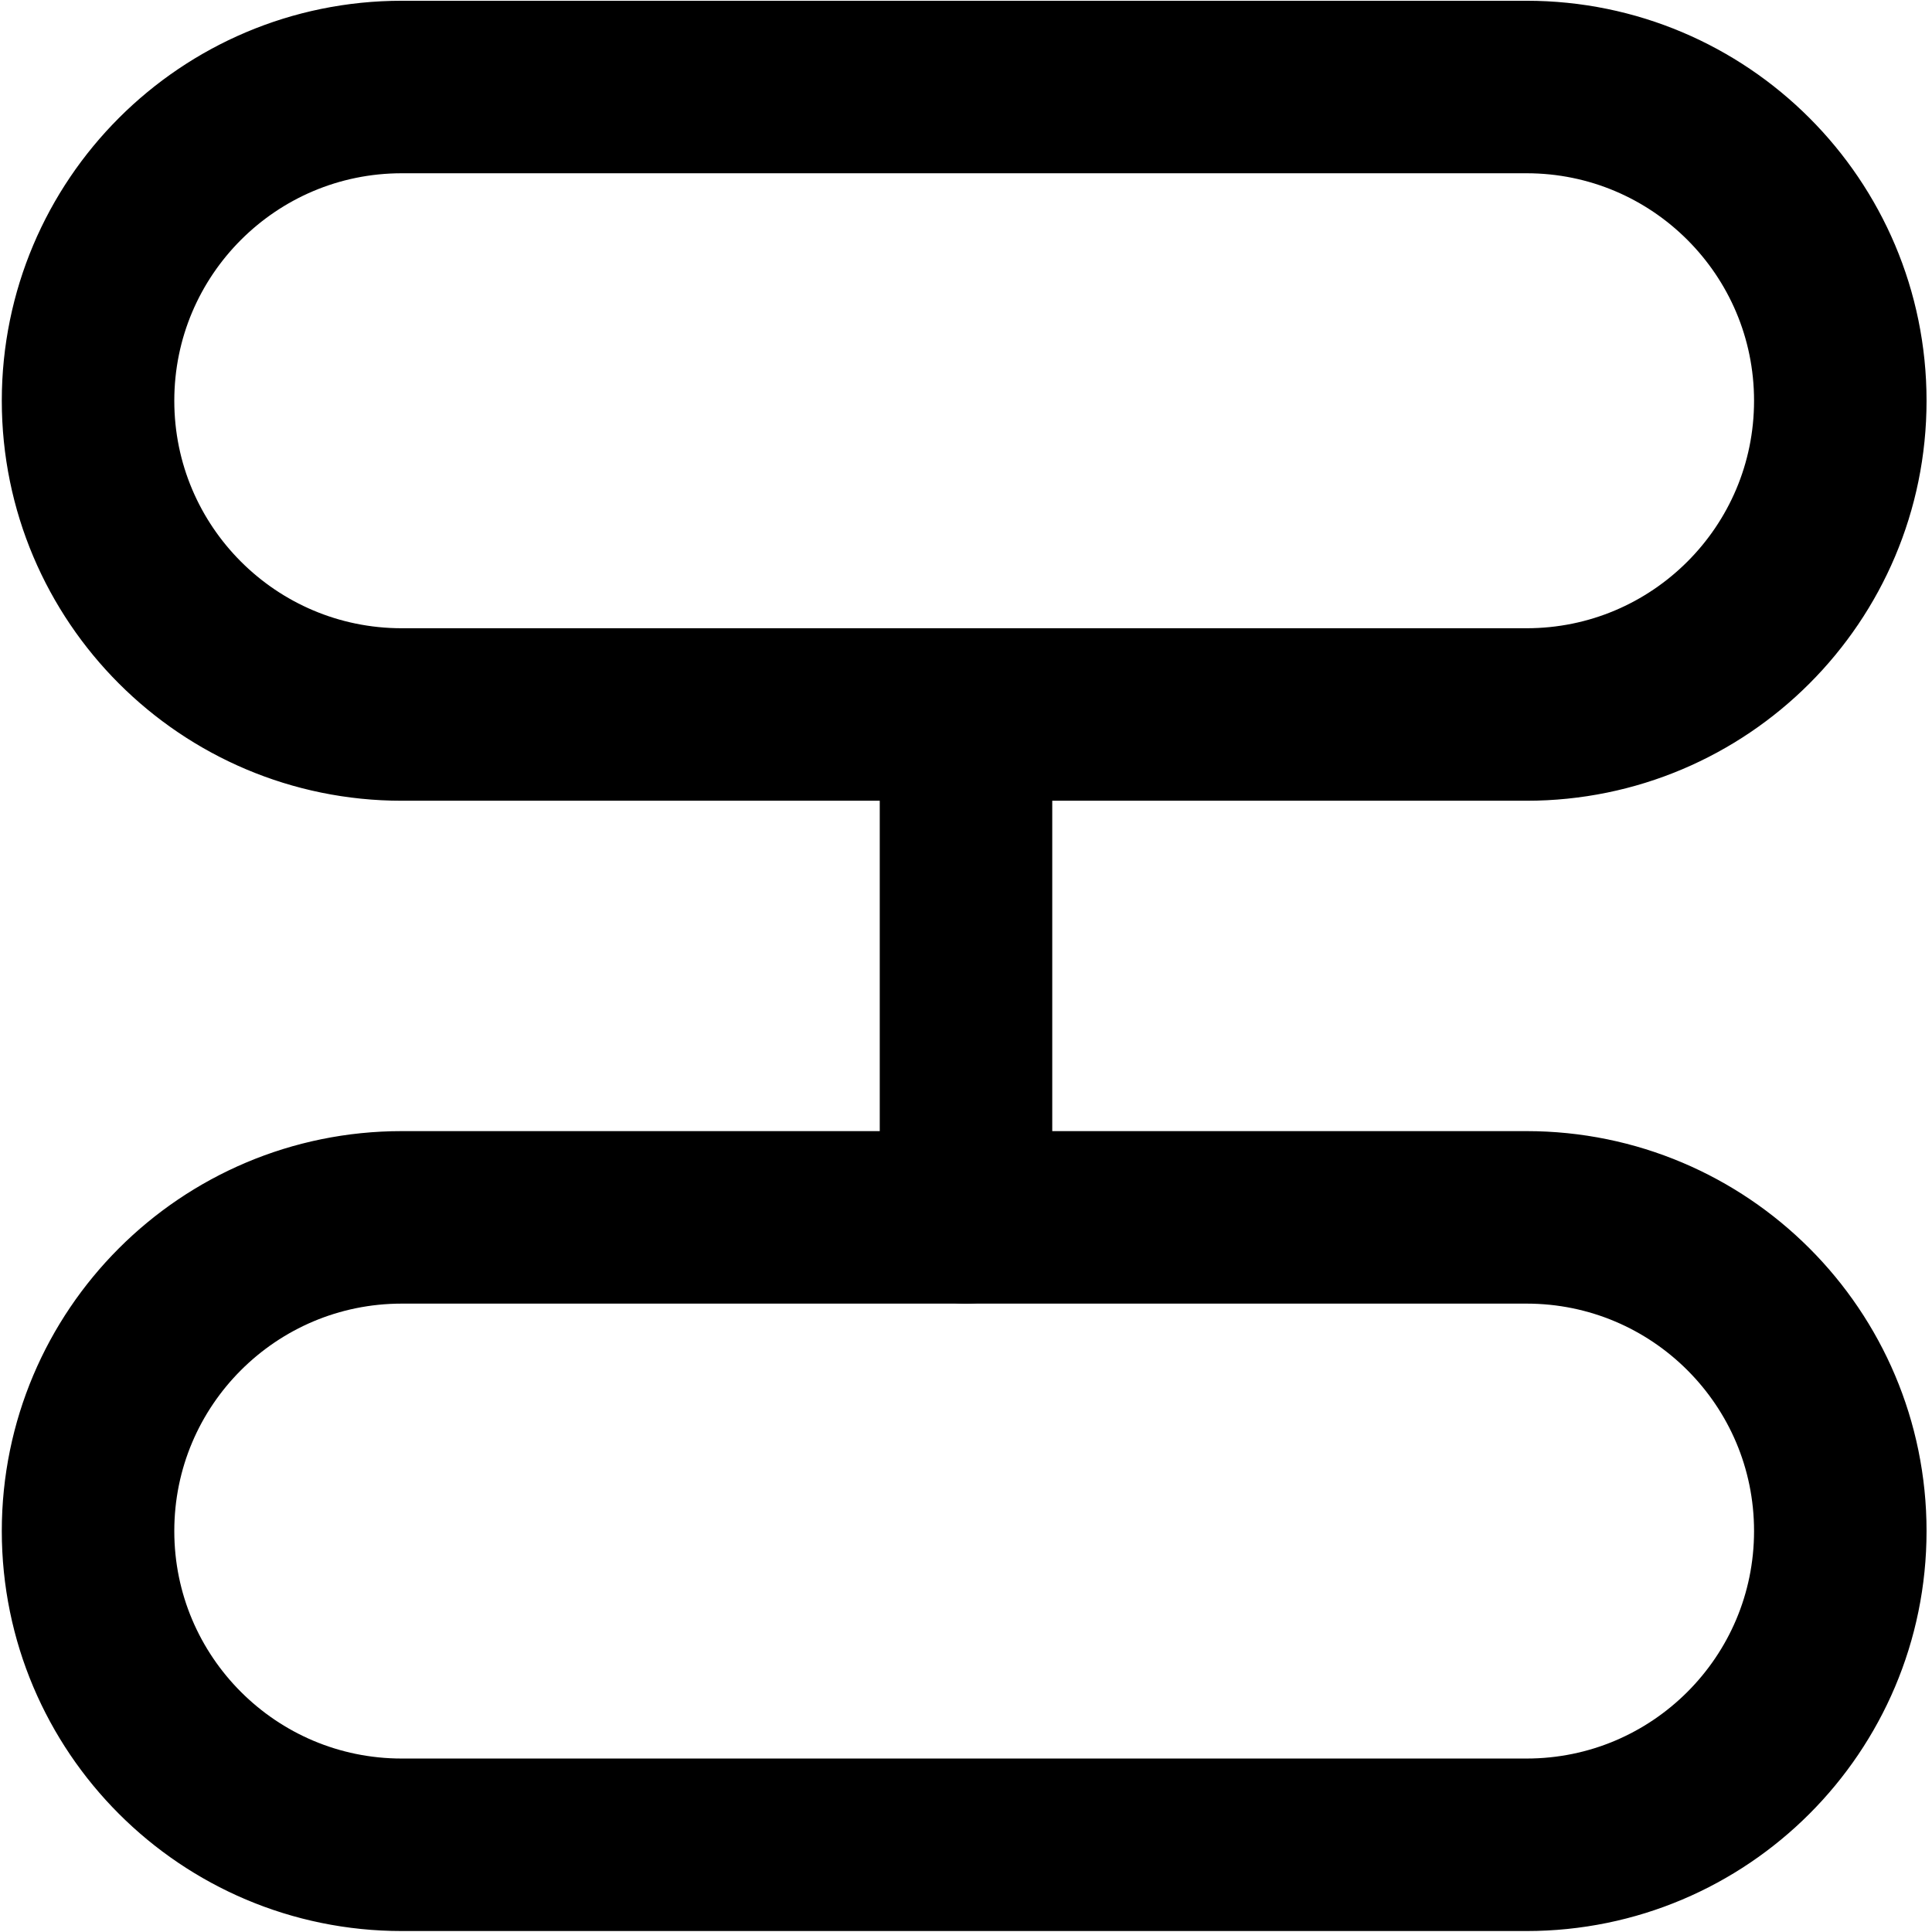 <svg width="28" height="28" viewBox="0 0 28 28" fill="none" xmlns="http://www.w3.org/2000/svg">
<path d="M13.98 1.261H5.823C3.312 1.261 1.276 3.297 1.276 5.808C1.276 8.319 3.312 10.355 5.823 10.355H13.98M13.967 1.261H22.124C24.635 1.261 26.671 3.297 26.671 5.808C26.671 8.319 24.635 10.355 22.124 10.355H13.967" stroke="black" stroke-width="2.5" stroke-linecap="round"/>
<path d="M13.98 26.736H5.823C3.312 26.736 1.276 24.7 1.276 22.189C1.276 19.678 3.312 17.643 5.823 17.643H13.98M13.967 26.736H22.124C24.635 26.736 26.671 24.7 26.671 22.189C26.671 19.678 24.635 17.643 22.124 17.643H13.967" stroke="black" stroke-width="2.5" stroke-linecap="round"/>
<path d="M14 17.644L14 10.356" stroke="black" stroke-width="2.5" stroke-miterlimit="10" stroke-linecap="round"/>
</svg>
